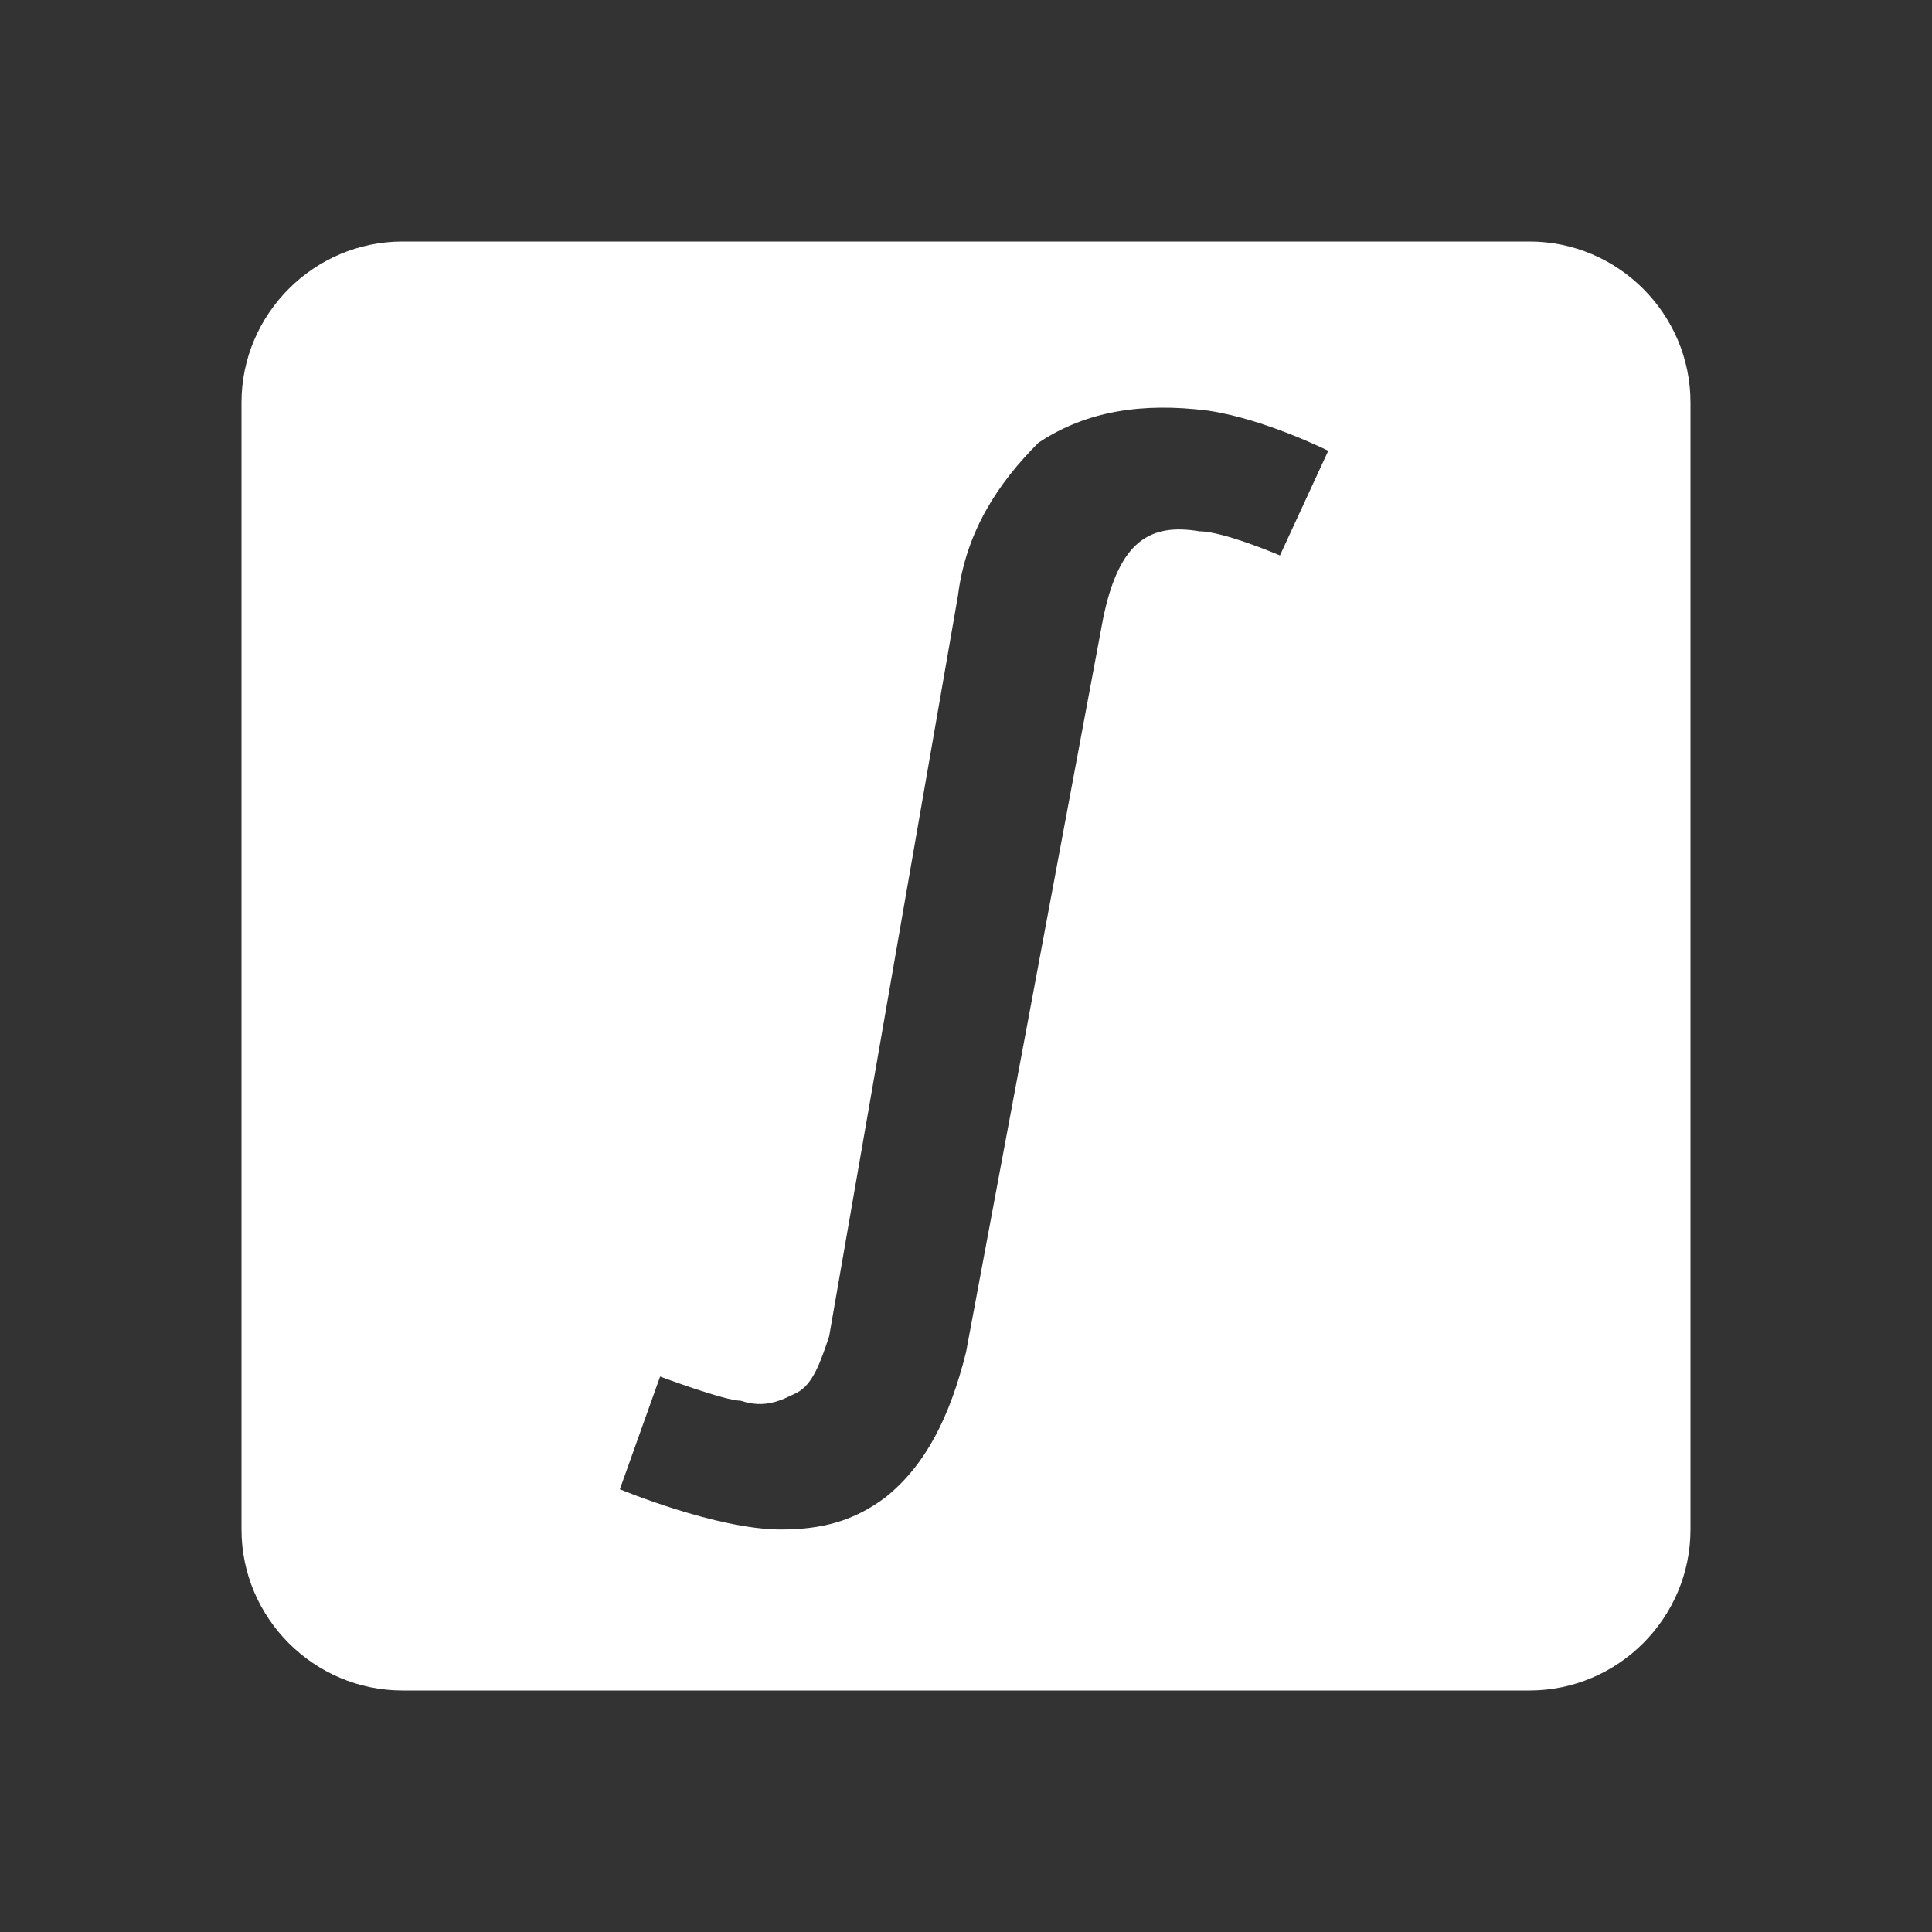 <?xml version="1.0" encoding="UTF-8"?><!DOCTYPE svg PUBLIC "-//W3C//DTD SVG 1.1//EN" "http://www.w3.org/Graphics/SVG/1.1/DTD/svg11.dtd"><svg xmlns="http://www.w3.org/2000/svg" xmlns:xlink="http://www.w3.org/1999/xlink" version="1.1" id="mdi-math-integral-box" width="24" height="24" viewBox="0 0 24 24"><rect x="0" y="0" width="24" height="24" fill="#333333" stroke="none"/><path fill="white" d="M19 3H5C3.9 3 3 3.9 3 5V19C3 20.1 3.9 21 5 21H19C20.1 21 21 20.1 21 19V5C21 3.9 20.1 3 19 3M15.9 6.9C15.9 6.9 15.2 6.6 14.9 6.6C14.3 6.5 13.9 6.7 13.7 7.7L12 16.8C11.8 17.6 11.5 18.2 11 18.6C10.6 18.9 10.2 19 9.7 19C8.9 19 7.7 18.5 7.7 18.5L8.2 17.1C8.2 17.1 9 17.4 9.2 17.4C9.5 17.5 9.7 17.4 9.9 17.3C10.1 17.2 10.2 16.9 10.3 16.6L11.9 7.4C12 6.6 12.4 6 12.9 5.5C13.5 5.1 14.2 5 15 5.1C15.7 5.2 16.5 5.6 16.5 5.6L15.9 6.9Z" /></svg>